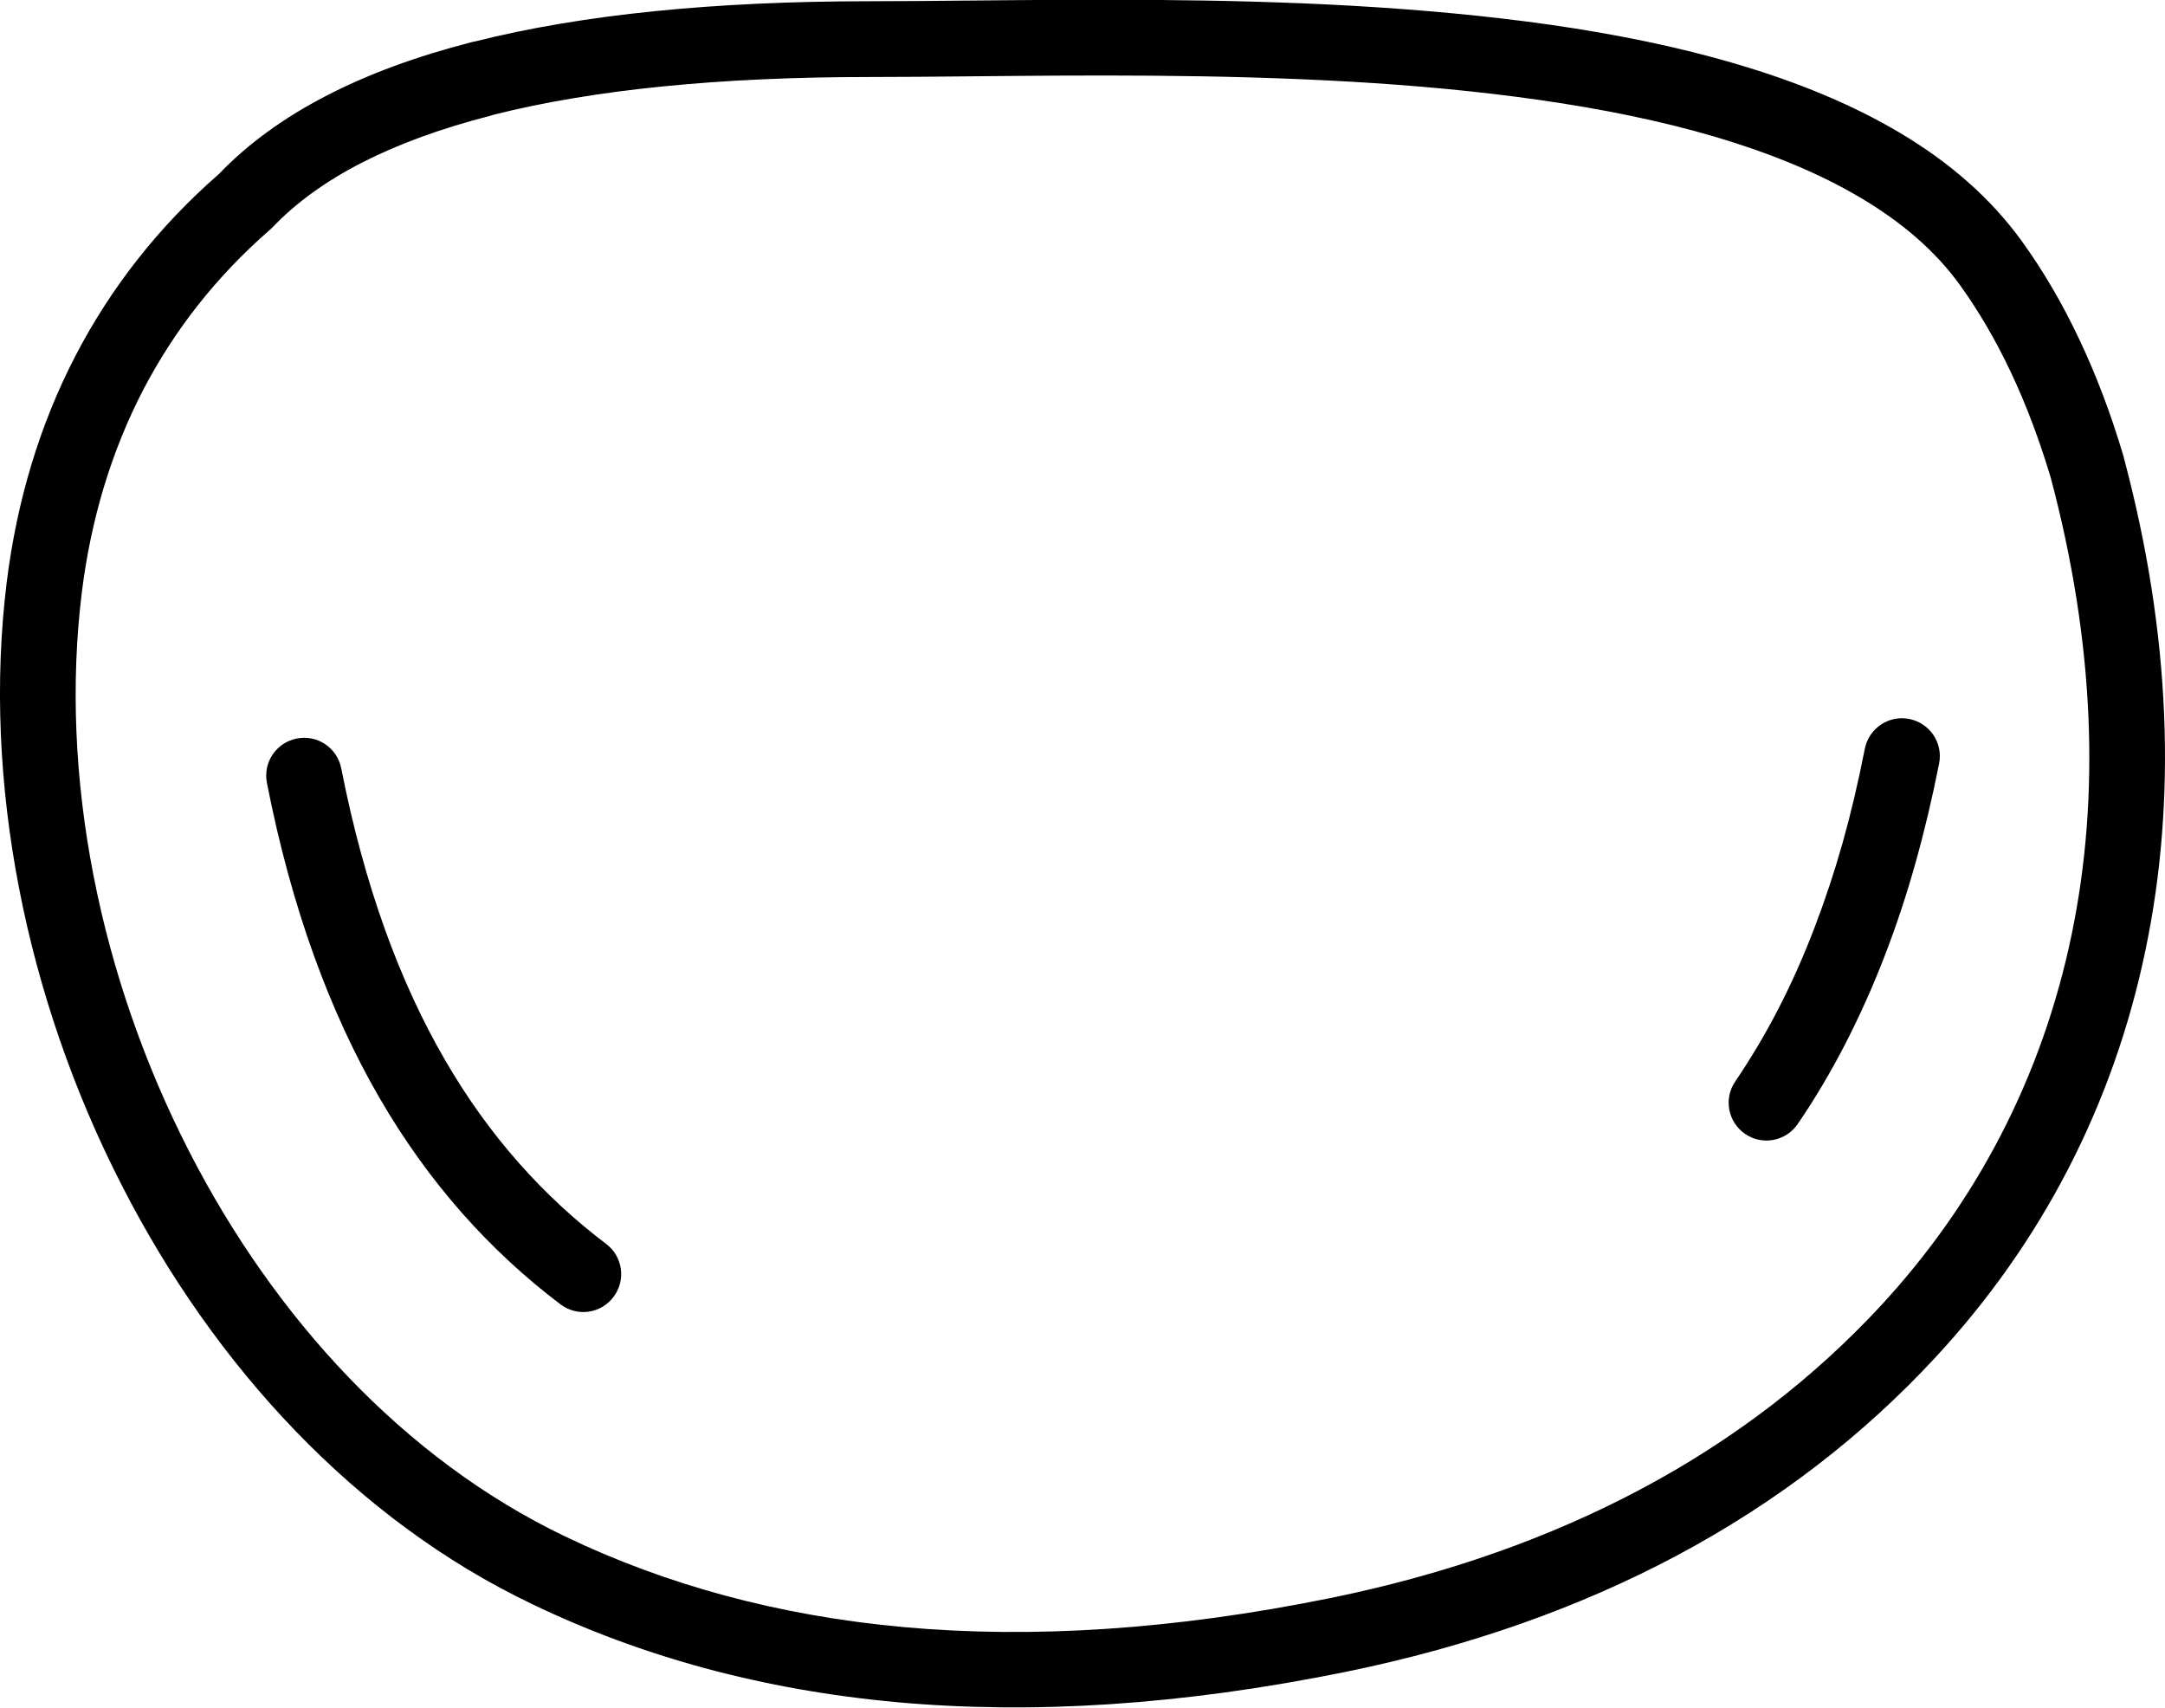 <?xml version="1.0" encoding="utf-8"?>
<svg version="1.1" id="Layer_1" xmlns="http://www.w3.org/2000/svg" x="0px" y="0px" viewBox="0 0 122.88 96.91"
     style="enable-background:new 0 0 122.88 96.91" xml:space="preserve"><g><path d="M105.84,42.5c0.23-1.17,1.36-1.93,2.52-1.7c1.17,0.23,1.93,1.36,1.7,2.52c-0.39,1.98-0.84,3.87-1.35,5.68 c-0.51,1.82-1.08,3.53-1.7,5.14c-0.69,1.81-1.46,3.51-2.29,5.13c-0.84,1.62-1.73,3.12-2.69,4.52c-0.67,0.98-2.01,1.23-2.98,0.56 c-0.98-0.67-1.23-2.01-0.56-2.98c0.86-1.27,1.67-2.62,2.42-4.07c0.75-1.45,1.45-3.01,2.09-4.69c0.58-1.52,1.11-3.11,1.58-4.77 C105.05,46.17,105.47,44.39,105.84,42.5L105.84,42.5z M12.42,9.88c3.26-3.4,8.07-5.88,14.36-7.49c0.06-0.02,0.12-0.03,0.19-0.04 c6.08-1.53,13.57-2.28,22.4-2.28c1.78,0,3.74-0.02,5.82-0.04c6.44-0.06,14.04-0.13,21.62,0.3c3.79,0.22,7.57,0.56,11.22,1.08 c3.68,0.53,7.25,1.25,10.55,2.23c3.4,1,6.53,2.28,9.24,3.89c2.8,1.66,5.15,3.69,6.93,6.15c1.22,1.69,2.31,3.55,3.27,5.59 c0.96,2.02,1.8,4.24,2.51,6.64l0.01,0.05l0,0c2.69,10.08,3,19.47,1.24,27.92c-1.84,8.88-5.94,16.69-11.92,23.14 c-4.08,4.41-8.98,8.22-14.73,11.28c-5.46,2.9-11.7,5.14-18.77,6.58c-9.34,1.9-17.79,2.41-25.43,1.72 c-7.69-0.7-14.57-2.61-20.71-5.56C20.2,86.26,12.17,77.54,6.93,67.3C1.46,56.65-1.01,44.32,0.38,33.05 c0.57-4.57,1.85-8.92,3.93-12.91C6.28,16.36,8.96,12.9,12.42,9.88L12.42,9.88z M27.83,6.57c-5.54,1.42-9.69,3.52-12.37,6.34l0,0 c-0.05,0.05-0.1,0.1-0.15,0.14c-3.06,2.66-5.43,5.72-7.18,9.07c-1.83,3.53-2.97,7.38-3.48,11.45c-1.3,10.44,1.01,21.88,6.09,31.78 c4.84,9.44,12.19,17.46,21.33,21.84c5.69,2.73,12.08,4.5,19.25,5.15c7.23,0.65,15.26,0.16,24.18-1.65 c6.63-1.35,12.49-3.45,17.61-6.17c5.35-2.84,9.87-6.36,13.61-10.39c5.44-5.87,9.18-12.99,10.86-21.09 c1.62-7.8,1.32-16.53-1.19-25.95l0,0c-0.65-2.16-1.4-4.15-2.26-5.97c-0.86-1.82-1.82-3.46-2.87-4.92c-1.4-1.95-3.32-3.59-5.63-4.96 c-2.4-1.43-5.2-2.56-8.26-3.47c-3.09-0.91-6.45-1.59-9.95-2.09c-3.54-0.51-7.2-0.84-10.85-1.05c-7.54-0.43-15.02-0.36-21.35-0.3 c-2.08,0.02-4.04,0.04-5.85,0.04c-8.48,0-15.62,0.7-21.35,2.14C27.95,6.53,27.89,6.55,27.83,6.57L27.83,6.57z M15.15,44.43 c-0.23-1.17,0.53-2.29,1.7-2.52c1.17-0.23,2.29,0.53,2.52,1.7c1.31,6.66,3.31,12.1,5.88,16.53c2.53,4.37,5.63,7.78,9.15,10.45 c0.95,0.71,1.14,2.06,0.42,3.01c-0.71,0.95-2.06,1.14-3.01,0.42c-3.96-3-7.44-6.83-10.28-11.73 C18.73,57.45,16.55,51.57,15.15,44.43L15.15,44.43z"/></g></svg>